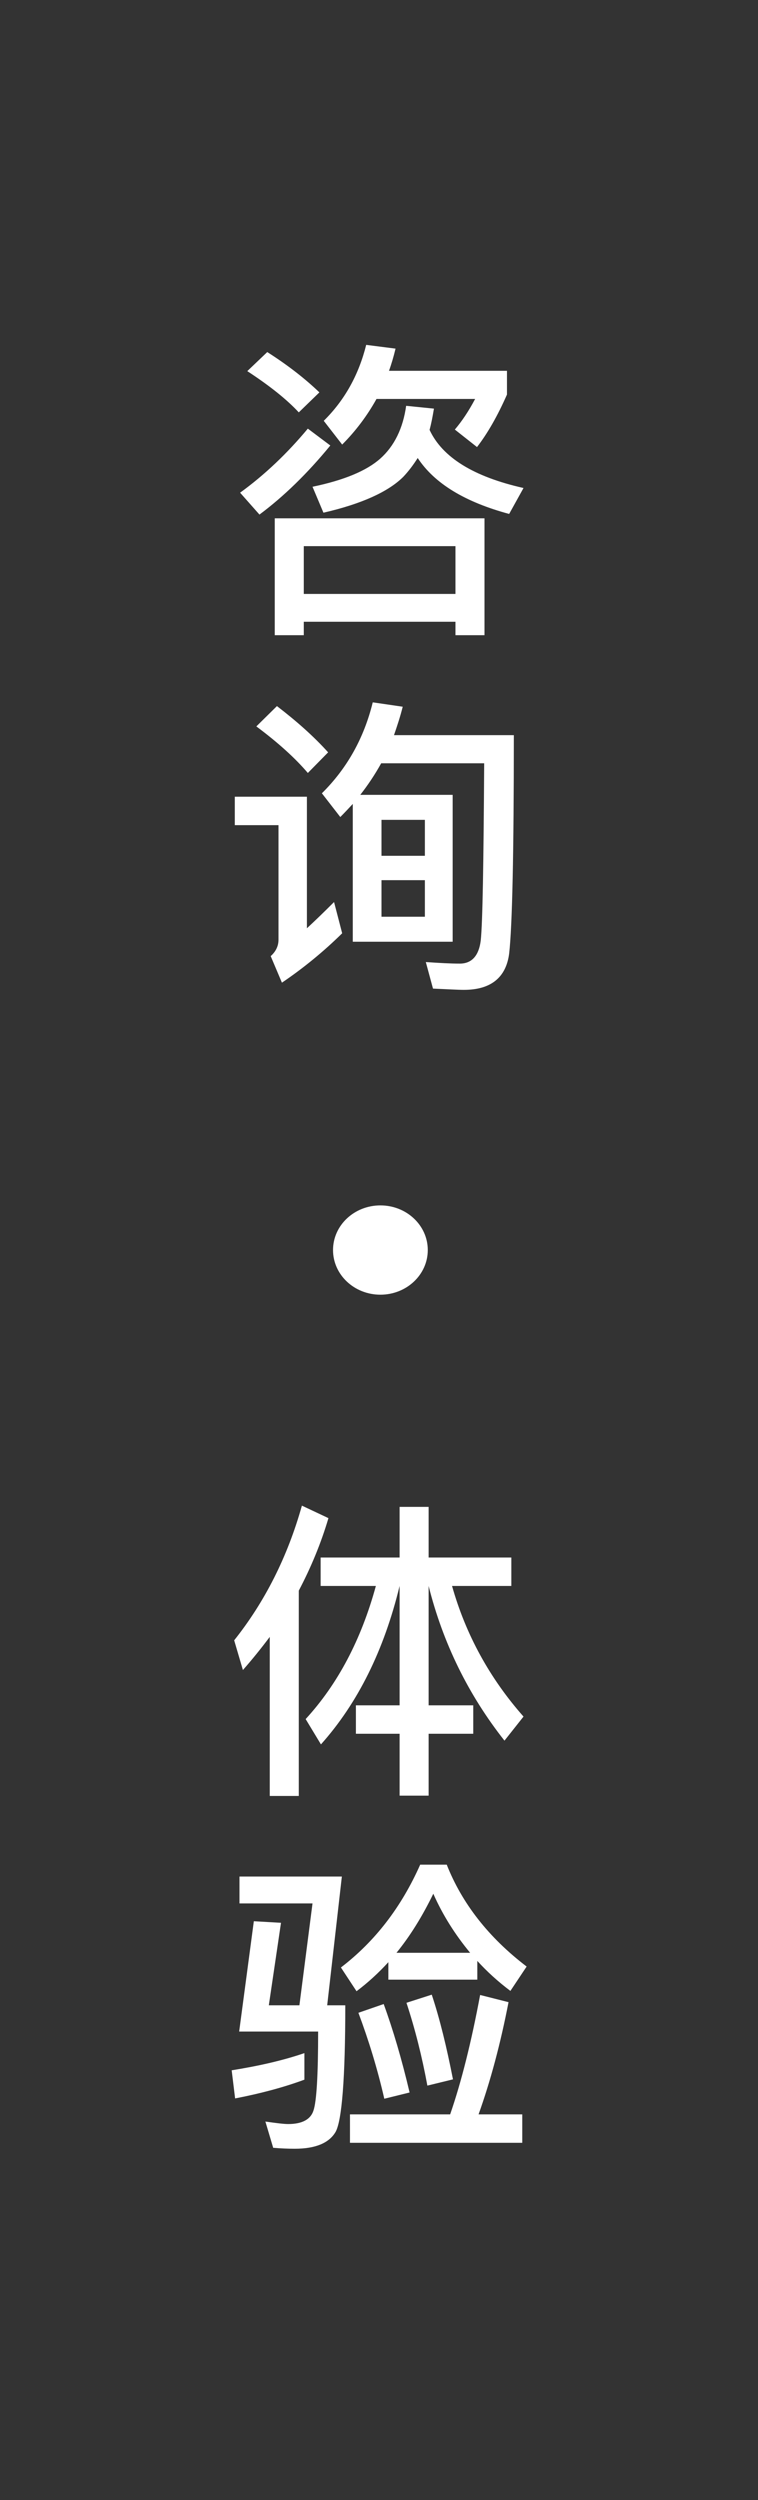 <?xml version="1.0" encoding="UTF-8"?>
<svg width="34px" height="112px" viewBox="0 0 34 112" version="1.1" xmlns="http://www.w3.org/2000/svg" xmlns:xlink="http://www.w3.org/1999/xlink">
    <rect x="0" y="0" width="34" height="112" fill="#333333" stroke="none"/>
    <!-- Generator: Sketch 52.6 (67491) - http://www.bohemiancoding.com/sketch -->
    <title>咨询体验</title>
    <desc>Created with Sketch.</desc>
    <g id="页面" stroke="none" stroke-width="1" fill="none" fill-rule="evenodd">
        <g id="3.2-悬浮_回到顶部" transform="translate(-1406, -339)" fill="#FFFFFF">
            <g id="分组-6" transform="translate(1406, 339)">
                <g id="分组">
                    <g id="咨询体验">
                        <path d="M16.888,17.872 C16.468,18.628 15.95,19.314 15.348,19.916 L14.522,18.852 C15.46,17.928 16.09,16.794 16.426,15.45 L17.742,15.618 C17.658,15.968 17.56,16.304 17.448,16.612 L22.74,16.612 L22.74,17.676 C22.32,18.628 21.872,19.412 21.396,20.028 L20.402,19.244 C20.724,18.866 21.032,18.404 21.312,17.872 L16.888,17.872 Z M11.988,15.772 C12.912,16.36 13.682,16.962 14.326,17.578 L13.402,18.474 C12.87,17.9 12.1,17.284 11.092,16.626 L11.988,15.772 Z M13.808,19.202 L14.816,19.958 C13.794,21.204 12.73,22.24 11.638,23.052 L10.77,22.072 C11.89,21.26 12.898,20.294 13.808,19.202 Z M21.732,23.22 L21.732,28.456 L20.43,28.456 L20.43,27.854 L13.626,27.854 L13.626,28.456 L12.324,28.456 L12.324,23.22 L21.732,23.22 Z M13.626,26.608 L20.43,26.608 L20.43,24.466 L13.626,24.466 L13.626,26.608 Z M18.218,18.18 L19.464,18.306 C19.408,18.642 19.352,18.95 19.268,19.258 C19.842,20.49 21.242,21.358 23.482,21.862 L22.838,23.024 C20.864,22.492 19.492,21.666 18.736,20.518 C18.54,20.826 18.33,21.106 18.092,21.358 C17.42,22.03 16.216,22.576 14.508,22.968 L14.018,21.806 C15.432,21.512 16.44,21.092 17.056,20.546 C17.686,19.986 18.078,19.188 18.218,18.18 Z M15.824,36.014 C15.642,36.21 15.46,36.406 15.264,36.602 L14.438,35.538 C15.572,34.418 16.328,33.06 16.72,31.464 L18.064,31.66 C17.952,32.108 17.812,32.528 17.672,32.934 L23.048,32.934 C23.048,38.226 22.978,41.488 22.838,42.72 C22.698,43.798 22.012,44.344 20.808,44.344 C20.542,44.344 20.08,44.316 19.422,44.288 L19.1,43.098 C19.688,43.14 20.206,43.168 20.626,43.168 C21.158,43.168 21.48,42.818 21.564,42.132 C21.648,41.348 21.69,38.702 21.718,34.194 L17.098,34.194 C16.818,34.698 16.51,35.16 16.16,35.608 L20.304,35.608 L20.304,42.188 L15.824,42.188 L15.824,36.014 Z M19.058,41.068 L19.058,39.43 L17.112,39.43 L17.112,41.068 L19.058,41.068 Z M17.112,38.338 L19.058,38.338 L19.058,36.728 L17.112,36.728 L17.112,38.338 Z M12.422,31.632 C13.318,32.318 14.088,33.004 14.718,33.704 L13.808,34.628 C13.248,33.97 12.478,33.27 11.498,32.542 L12.422,31.632 Z M10.532,35.692 L13.766,35.692 L13.766,41.586 C14.144,41.236 14.55,40.844 14.984,40.41 L15.348,41.81 C14.508,42.636 13.598,43.378 12.646,44.022 L12.142,42.832 C12.366,42.636 12.492,42.384 12.492,42.104 L12.492,36.966 L10.532,36.966 L10.532,35.692 Z M17.062,58 C15.889,58 14.938,57.105 14.938,56 C14.938,54.895 15.889,54 17.062,54 C18.236,54 19.188,54.895 19.188,56 C19.188,57.105 18.236,58 17.062,58 Z M12.1,73.33 C11.722,73.834 11.316,74.338 10.896,74.814 L10.504,73.484 C11.876,71.762 12.898,69.746 13.542,67.45 L14.732,68.01 C14.396,69.144 13.948,70.222 13.402,71.258 L13.402,80.456 L12.1,80.456 L12.1,73.33 Z M14.382,69.774 L17.924,69.774 L17.924,67.506 L19.226,67.506 L19.226,69.774 L22.936,69.774 L22.936,71.048 L20.276,71.048 C20.892,73.232 21.97,75.192 23.482,76.9 L22.628,77.978 C21.004,75.92 19.87,73.61 19.226,71.048 L19.226,76.396 L21.228,76.396 L21.228,77.67 L19.226,77.67 L19.226,80.442 L17.924,80.442 L17.924,77.67 L15.964,77.67 L15.964,76.396 L17.924,76.396 L17.924,71.048 C17.224,73.932 16.048,76.298 14.396,78.146 L13.71,77.012 C15.152,75.444 16.202,73.456 16.86,71.048 L14.382,71.048 L14.382,69.774 Z M17.42,87.902 C16.972,88.392 16.496,88.826 15.992,89.204 L15.292,88.14 C16.832,86.964 18.008,85.424 18.848,83.534 L20.038,83.534 C20.724,85.27 21.914,86.796 23.622,88.098 L22.894,89.19 C22.334,88.77 21.844,88.322 21.41,87.846 L21.41,88.686 L17.42,88.686 L17.42,87.902 Z M21.088,87.482 C20.416,86.67 19.856,85.788 19.436,84.836 C18.946,85.844 18.4,86.726 17.784,87.482 L21.088,87.482 Z M15.698,94.72 L20.192,94.72 C20.696,93.264 21.144,91.472 21.536,89.372 L22.81,89.694 C22.446,91.57 21.998,93.236 21.466,94.72 L23.426,94.72 L23.426,95.994 L15.698,95.994 L15.698,94.72 Z M17.21,89.778 C17.63,90.926 18.022,92.256 18.372,93.74 L17.238,94.02 C16.93,92.676 16.538,91.402 16.076,90.17 L17.21,89.778 Z M19.366,89.358 C19.73,90.45 20.038,91.724 20.318,93.152 L19.17,93.432 C18.932,92.144 18.624,90.912 18.232,89.722 L19.366,89.358 Z M14.018,85.27 L10.742,85.27 L10.742,84.066 L15.334,84.066 L14.676,89.834 L15.488,89.834 C15.488,93.11 15.334,95 15.054,95.504 C14.76,96.008 14.144,96.26 13.22,96.26 C12.912,96.26 12.59,96.246 12.254,96.218 L11.904,95.042 C12.394,95.112 12.73,95.154 12.926,95.154 C13.556,95.154 13.934,94.944 14.06,94.552 C14.2,94.146 14.27,92.97 14.27,91.01 L10.728,91.01 L11.386,86.068 L12.604,86.138 L12.058,89.834 L13.43,89.834 L14.018,85.27 Z M13.654,91.976 L13.654,93.166 C12.744,93.502 11.708,93.782 10.546,94.006 L10.392,92.746 C11.624,92.55 12.716,92.298 13.654,91.976 Z" id="形状"></path>
                        <rect id="矩形" fill-rule="nonzero" opacity="0" x="0" y="0" width="34" height="112"></rect>
                    </g>
                </g>
            </g>
        </g>
    </g>
</svg>
